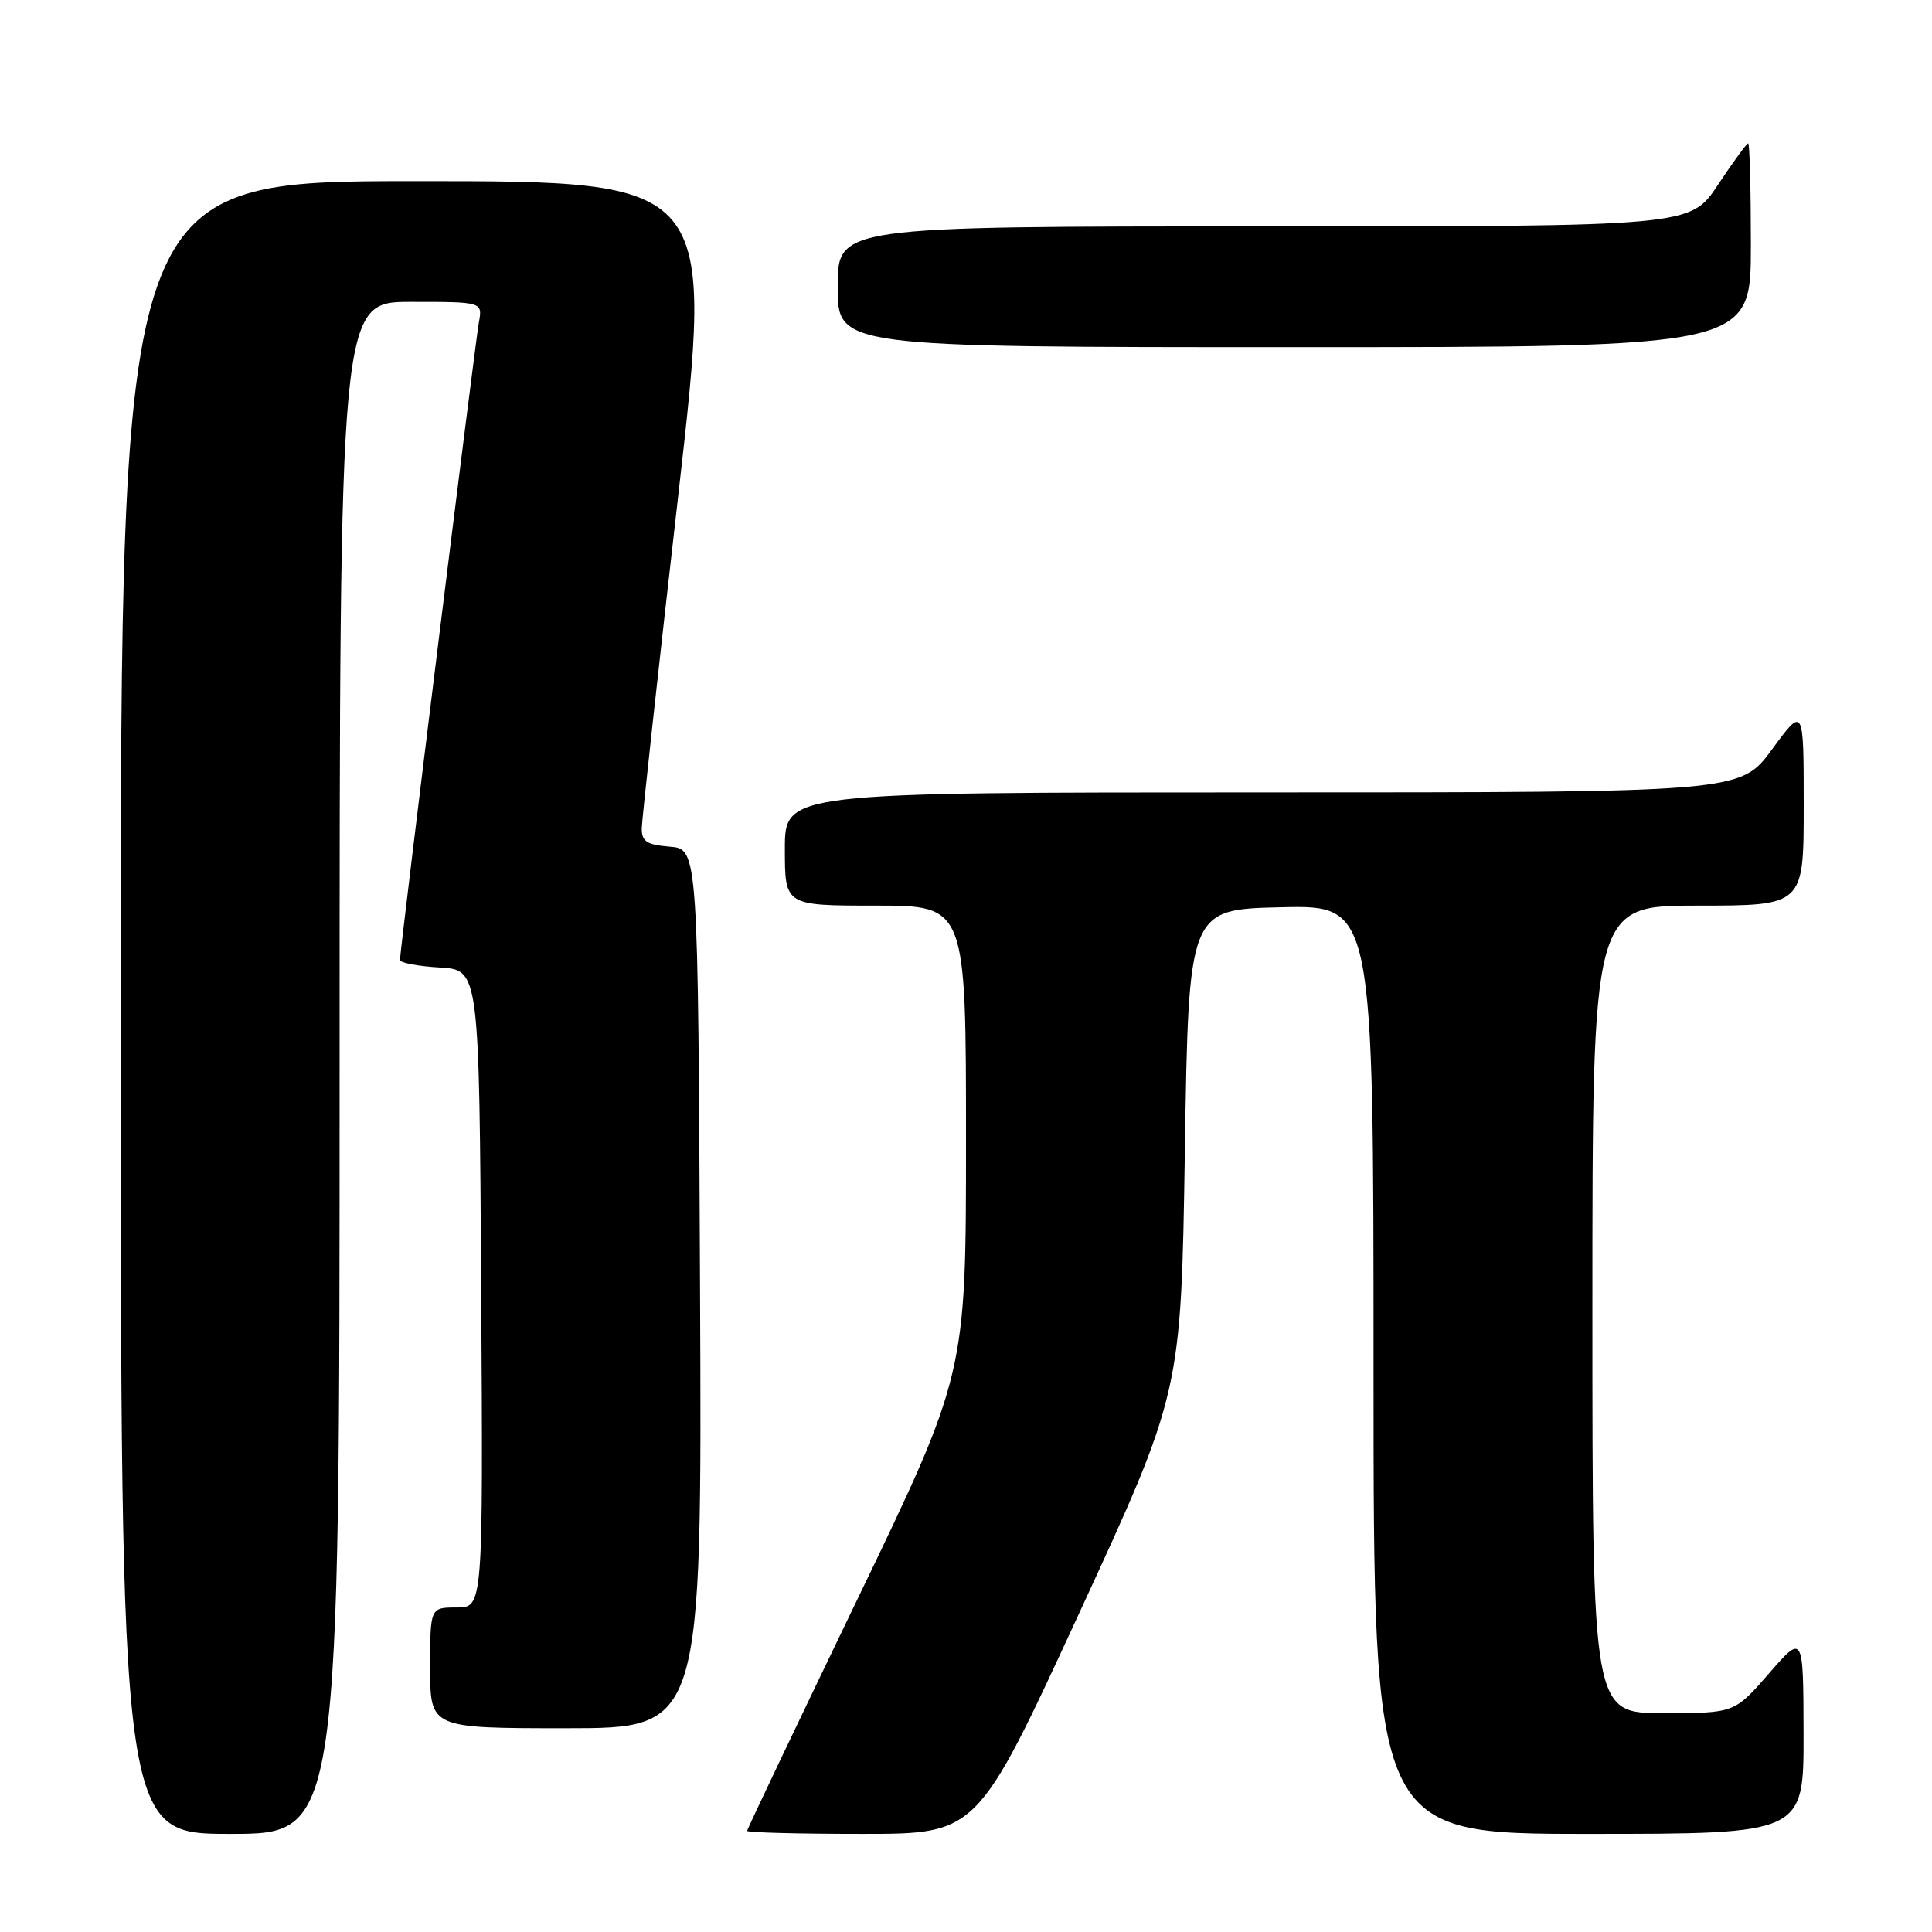 <?xml version="1.0" encoding="UTF-8" standalone="no"?>
<!DOCTYPE svg PUBLIC "-//W3C//DTD SVG 1.1//EN" "http://www.w3.org/Graphics/SVG/1.1/DTD/svg11.dtd" >
<svg xmlns="http://www.w3.org/2000/svg" xmlns:xlink="http://www.w3.org/1999/xlink" version="1.1" viewBox="0 0 256 256">
 <g >
 <path fill="currentColor"
d=" M 45.00 141.50 C 45.00 40.00 45.00 40.00 54.47 40.00 C 63.95 40.00 63.95 40.00 63.45 42.75 C 62.95 45.52 53.00 125.90 53.00 127.20 C 53.00 127.58 55.36 128.03 58.25 128.20 C 63.50 128.50 63.50 128.50 63.76 170.75 C 64.02 213.00 64.02 213.00 60.51 213.00 C 57.00 213.00 57.00 213.00 57.00 221.00 C 57.00 229.00 57.00 229.00 75.01 229.00 C 93.02 229.00 93.02 229.00 92.76 170.75 C 92.50 112.50 92.50 112.50 88.75 112.19 C 85.64 111.93 85.01 111.51 85.04 109.69 C 85.07 108.49 87.23 88.71 89.86 65.75 C 94.62 24.00 94.62 24.00 55.31 24.00 C 16.00 24.00 16.00 24.00 16.00 133.50 C 16.00 243.00 16.00 243.00 30.50 243.00 C 45.00 243.00 45.00 243.00 45.00 141.50 Z  M 143.00 213.75 C 156.50 184.50 156.50 184.50 157.00 152.50 C 157.50 120.50 157.50 120.50 169.75 120.22 C 182.00 119.94 182.00 119.94 182.00 181.47 C 182.00 243.00 182.00 243.00 210.50 243.00 C 239.00 243.00 239.00 243.00 238.98 229.75 C 238.95 216.50 238.95 216.50 234.39 221.75 C 229.82 227.00 229.82 227.00 220.41 227.00 C 211.00 227.00 211.00 227.00 211.00 173.50 C 211.00 120.00 211.00 120.00 225.00 120.00 C 239.00 120.00 239.00 120.00 239.00 106.79 C 239.00 93.58 239.00 93.58 234.81 99.29 C 230.62 105.00 230.62 105.00 167.31 105.00 C 104.00 105.00 104.00 105.00 104.00 112.50 C 104.00 120.00 104.00 120.00 116.00 120.00 C 128.00 120.00 128.00 120.00 128.00 151.04 C 128.00 182.08 128.00 182.08 113.50 212.14 C 105.53 228.67 99.00 242.38 99.00 242.60 C 99.00 242.82 105.86 243.00 114.25 243.00 C 129.50 243.00 129.50 243.00 143.00 213.75 Z  M 232.00 32.50 C 232.00 25.07 231.84 19.00 231.64 19.00 C 231.44 19.00 229.64 21.47 227.63 24.50 C 223.98 30.00 223.98 30.00 167.49 30.00 C 111.00 30.00 111.00 30.00 111.00 38.00 C 111.00 46.00 111.00 46.00 171.50 46.00 C 232.00 46.00 232.00 46.00 232.00 32.50 Z "/>
</g>
</svg>